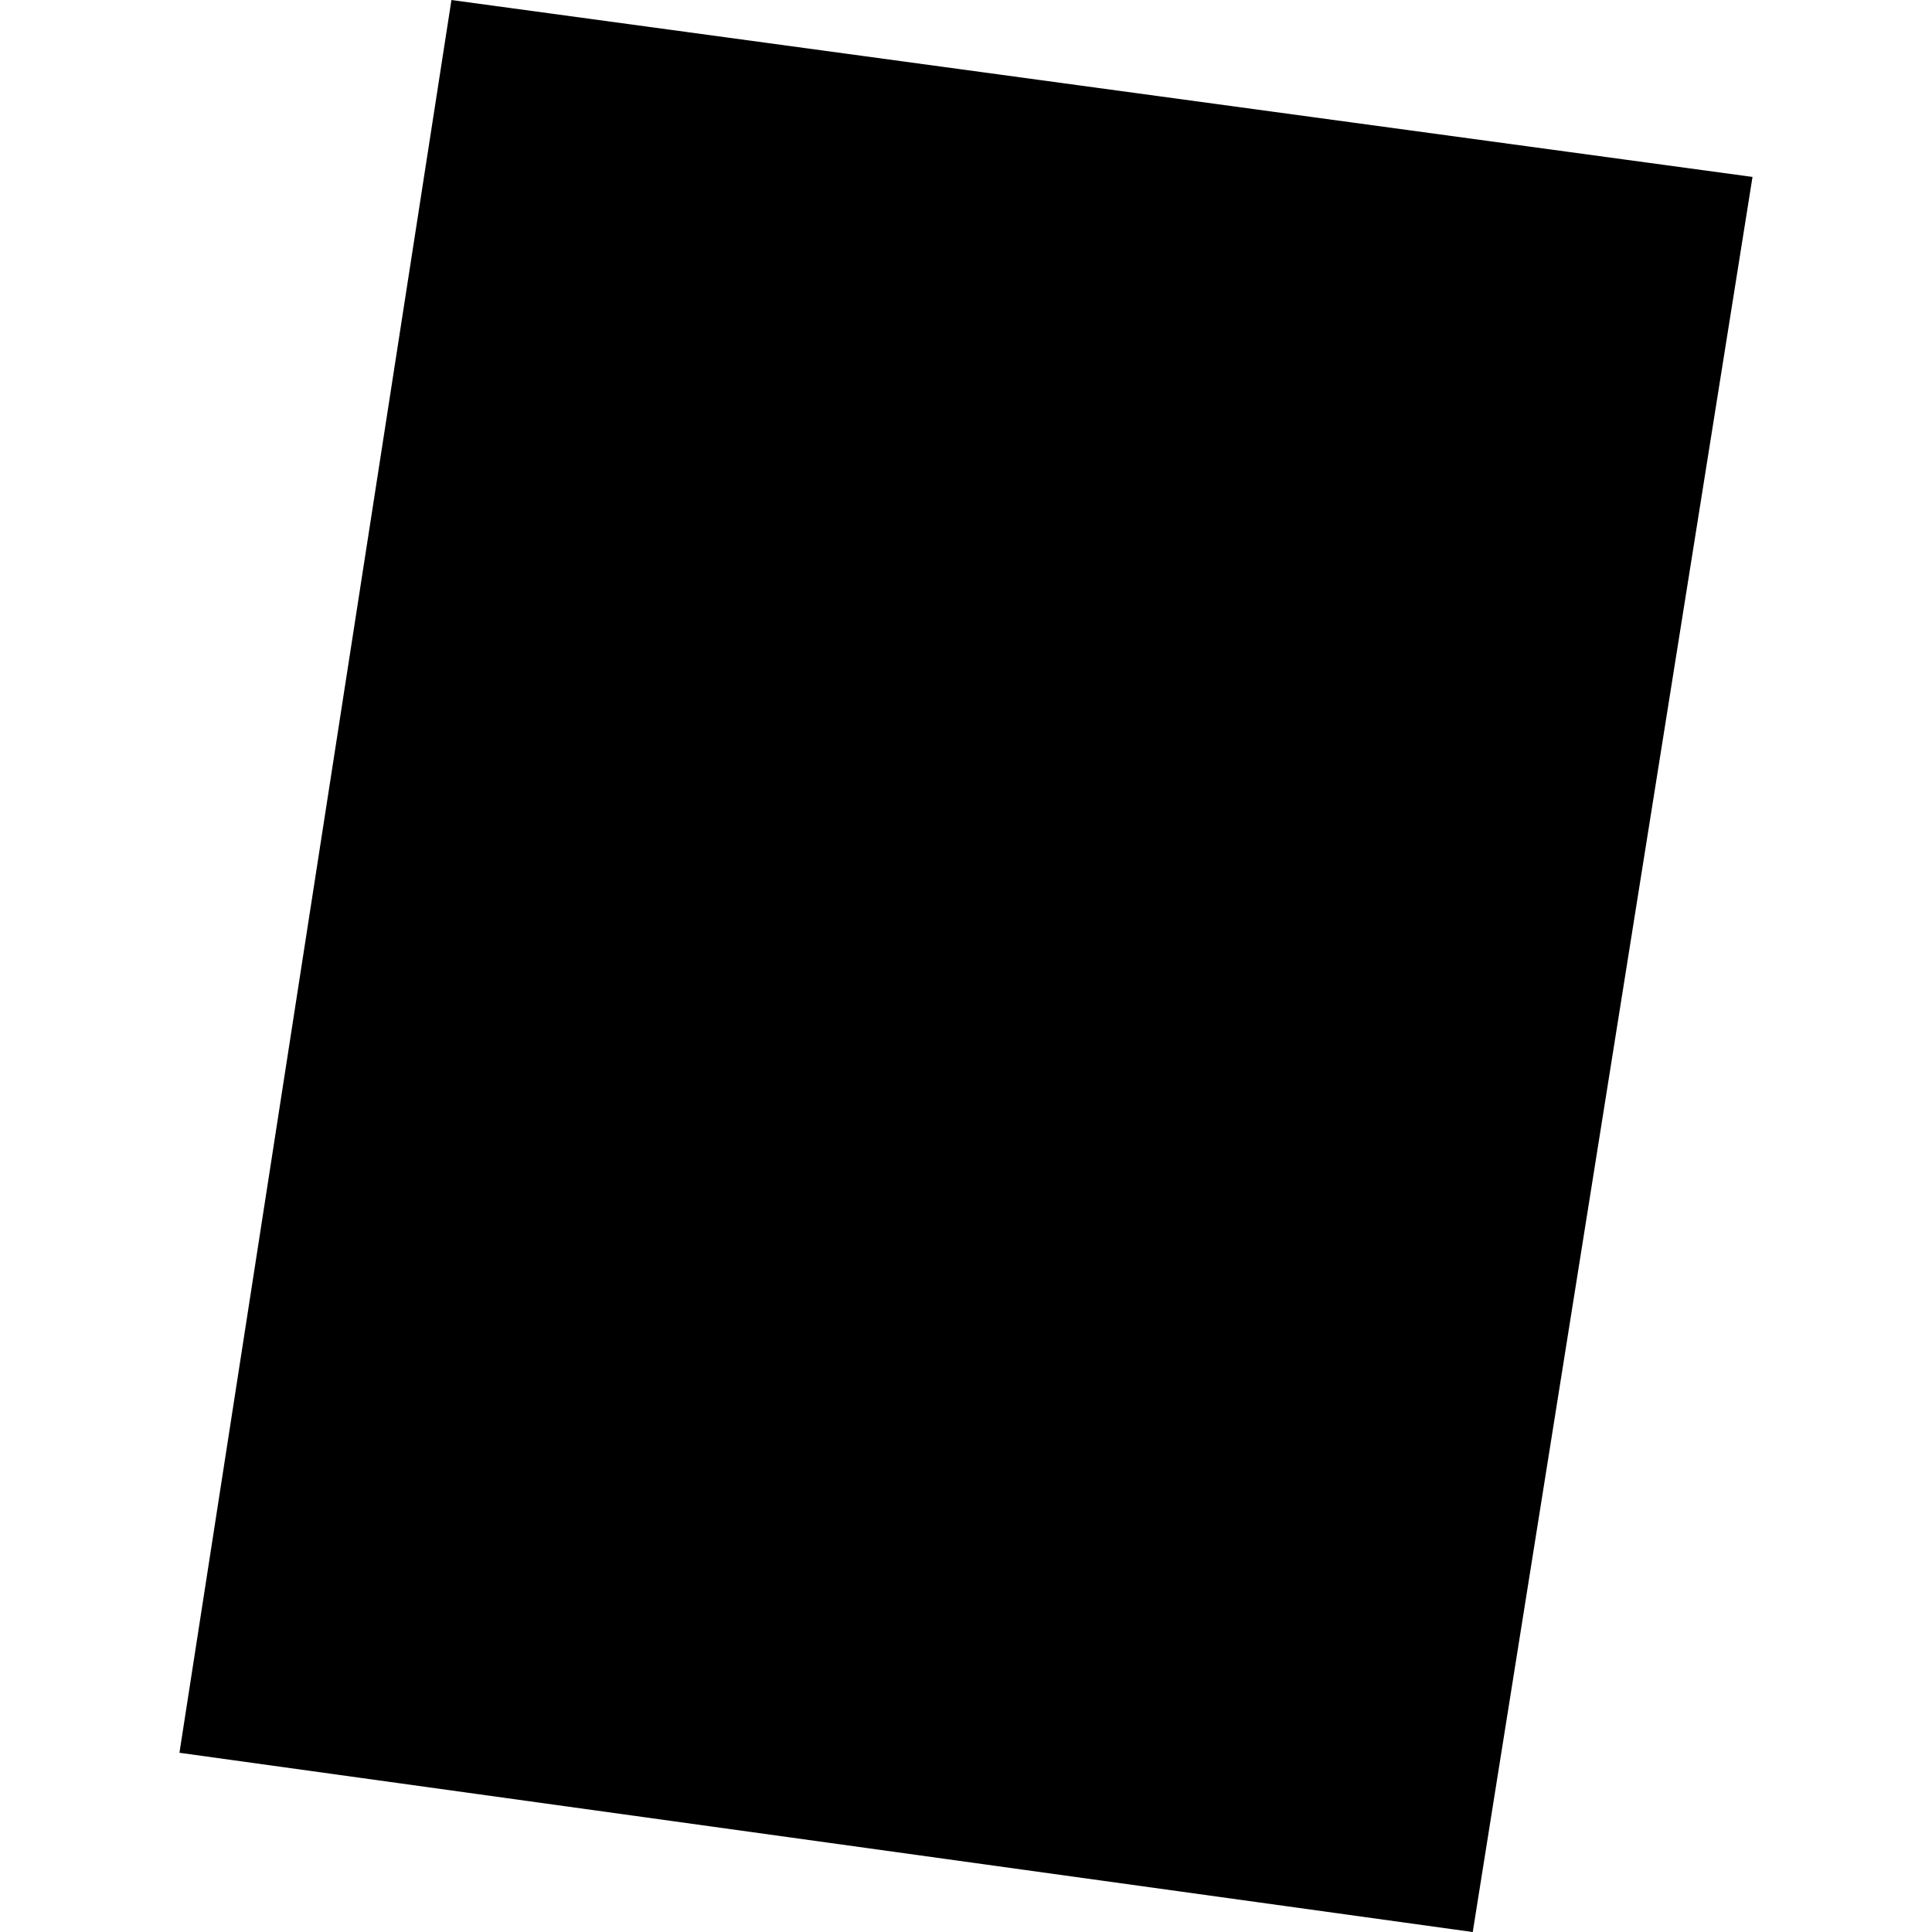 <?xml version="1.0" standalone="no"?>
<!DOCTYPE svg PUBLIC "-//W3C//DTD SVG 20010904//EN"
 "http://www.w3.org/TR/2001/REC-SVG-20010904/DTD/svg10.dtd">
<svg version="1.0" xmlns="http://www.w3.org/2000/svg"
 width="1024pt" height="1024pt" viewBox="-512 -512 1024 1024"
 preserveAspectRatio="xMidYMid meet">
  <path d="M398.476 294.907l-5.183 33.399 24.644 3.416 5.331-33.444-24.792-3.371z" transform="scale(27.815) translate(-408.281 -313.314)"></path>
</svg>
